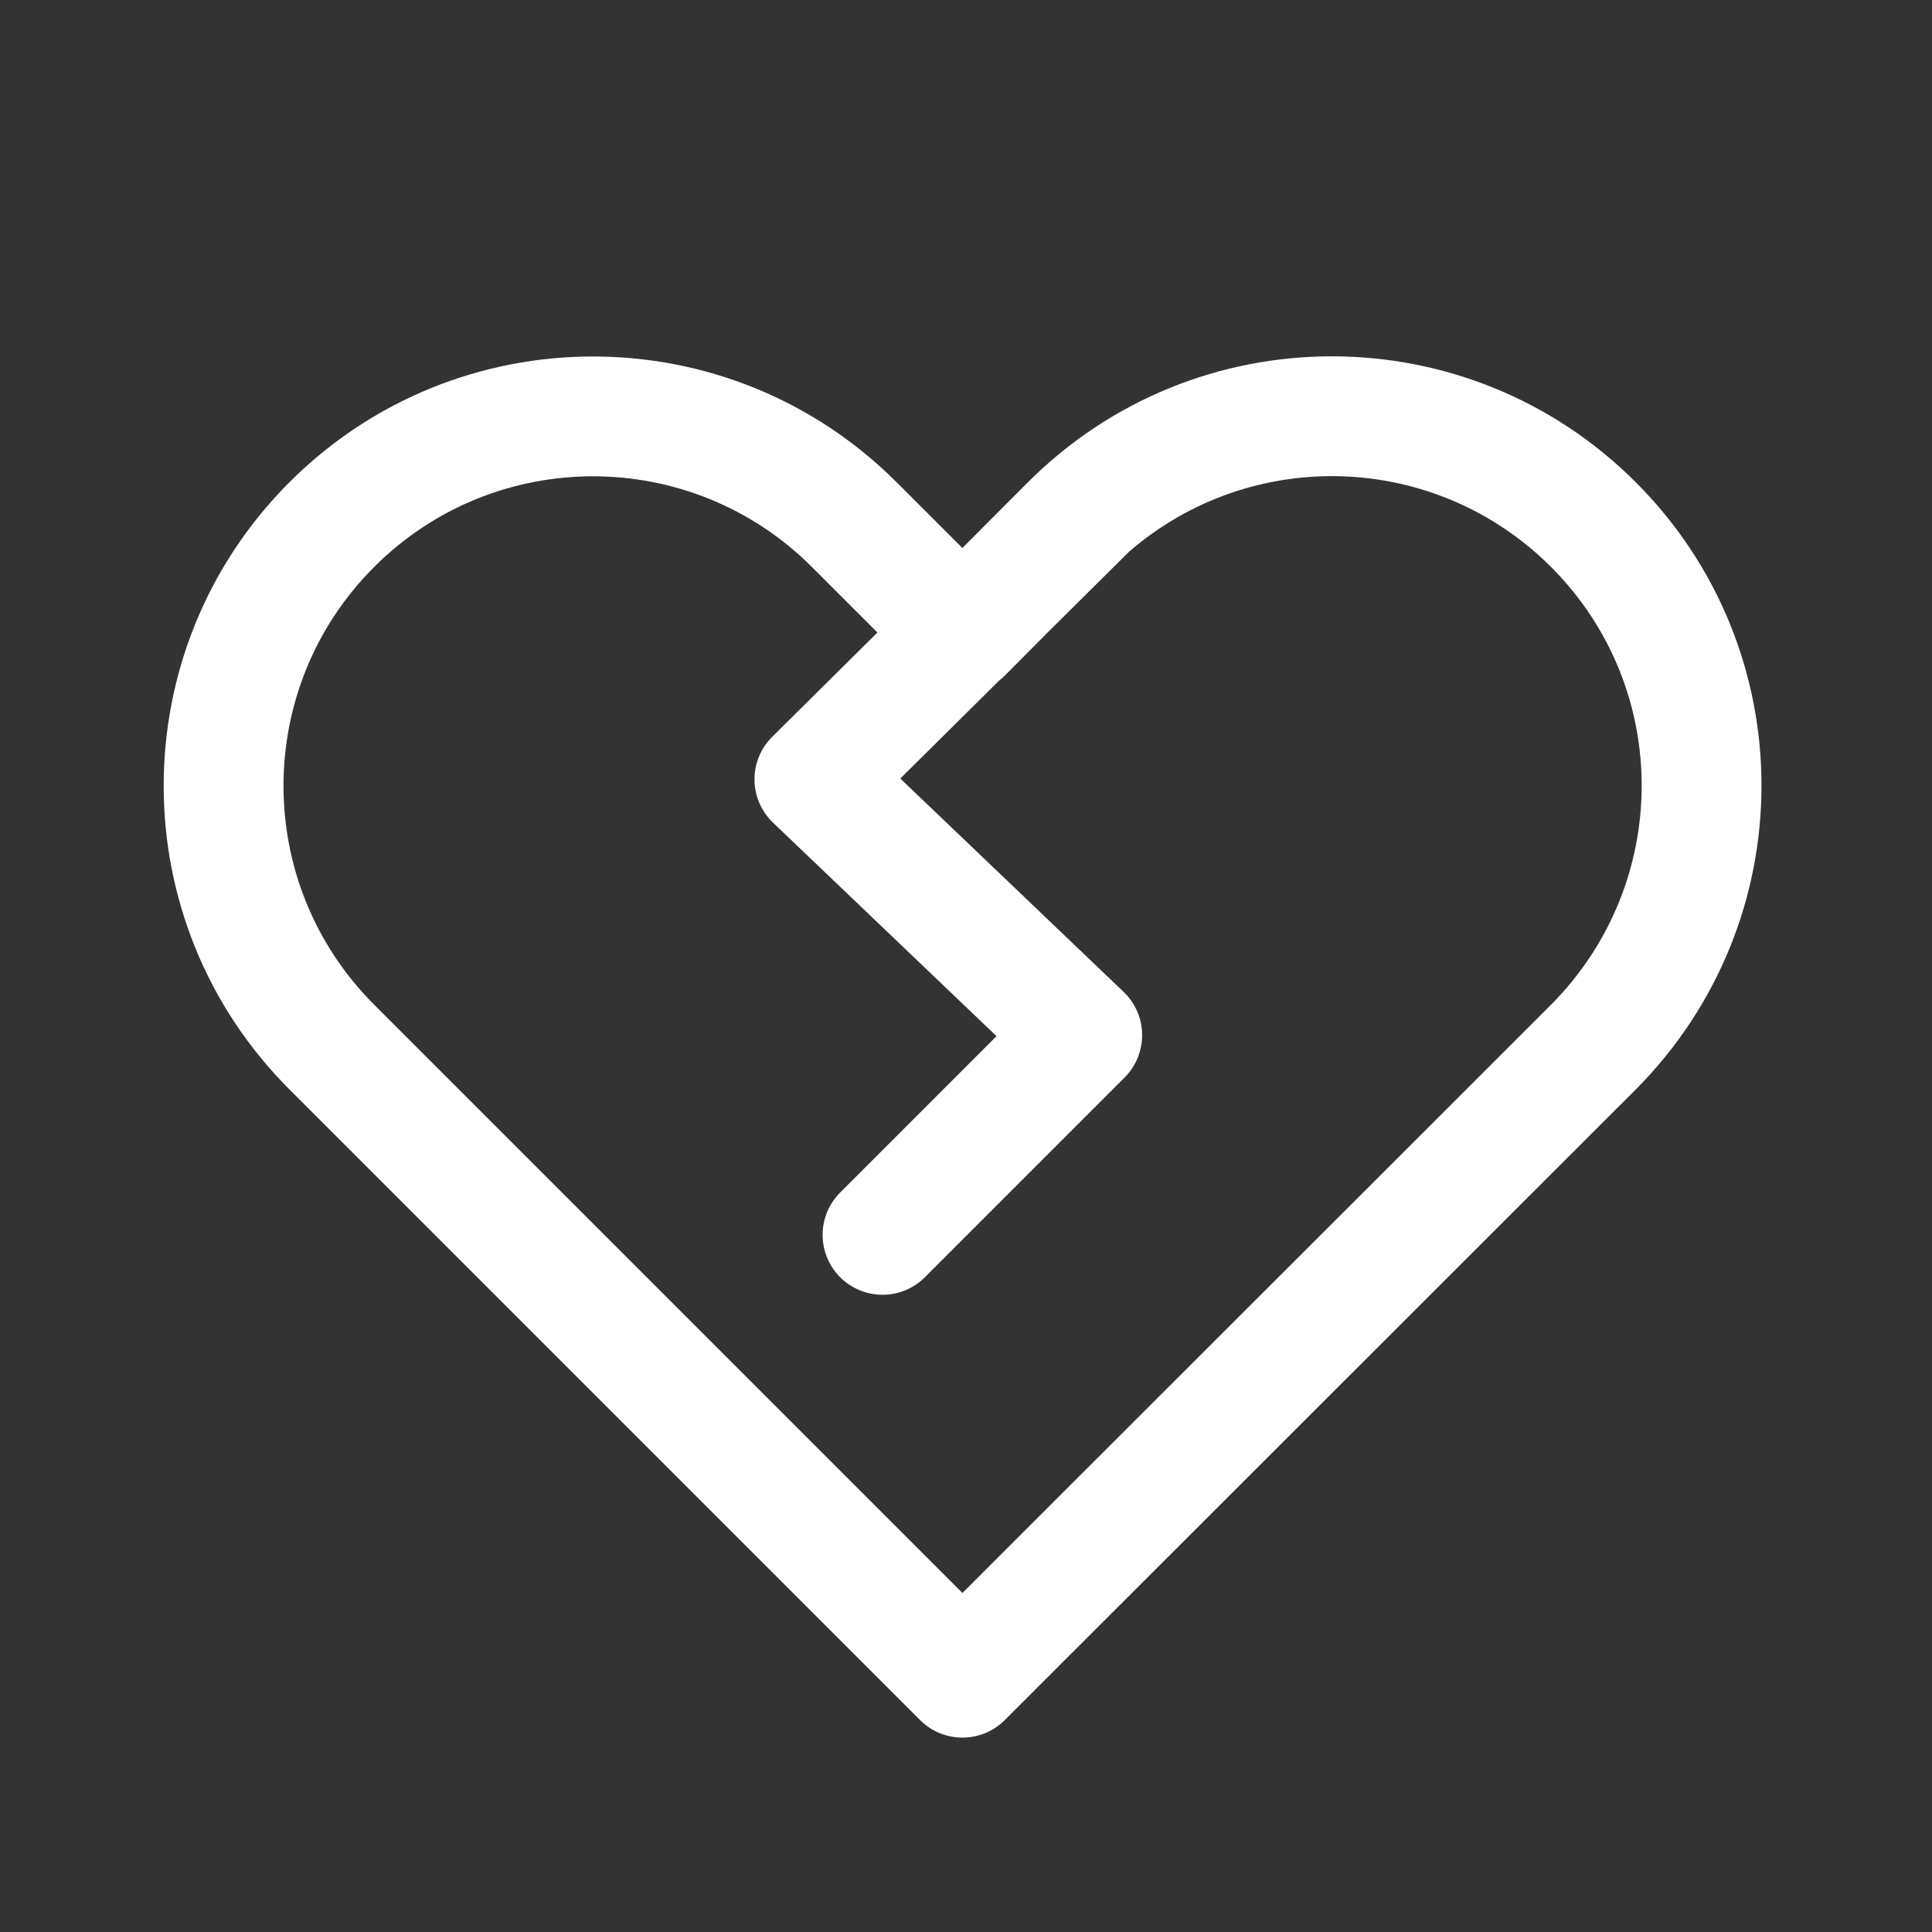 <svg width="129" height="129" viewBox="0 0 129 129" fill="none" xmlns="http://www.w3.org/2000/svg">
<rect x="0" y="0" width="129" height="129" fill="#333333" stroke="none"/>
<path d="M64.256 36.59L68.633 32.203C79.849 20.988 98.008 20.988 109.224 32.203C120.421 43.401 120.401 61.5 109.231 72.732L67.09 114.849C65.528 116.411 62.995 116.411 61.433 114.849L19.325 72.74C8.13 61.545 8.13 43.395 19.325 32.2C30.52 21.004 48.67 21.004 59.865 32.2L64.256 36.59ZM64.262 106.364L103.559 67.091C111.626 58.98 111.639 45.933 103.567 37.86C95.832 30.126 83.526 29.785 75.388 36.838C75.37 36.856 75.352 36.875 75.334 36.893L69.96 42.221L67.172 45.028C67.026 45.181 66.87 45.321 66.707 45.446L60.113 51.983L75.023 66.227C75.802 66.971 76.247 67.997 76.26 69.073C76.272 70.15 75.85 71.186 75.088 71.948L61.755 85.281C60.193 86.843 57.66 86.843 56.098 85.281C54.536 83.719 54.536 81.186 56.098 79.624L66.538 69.184L51.615 54.929C50.834 54.183 50.388 53.153 50.378 52.073C50.368 50.994 50.795 49.956 51.562 49.196L58.585 42.233L54.209 37.856C46.138 29.785 33.052 29.785 24.982 37.856C16.911 45.927 16.911 59.013 24.982 67.083L64.262 106.364Z" fill="white"/>
</svg>

